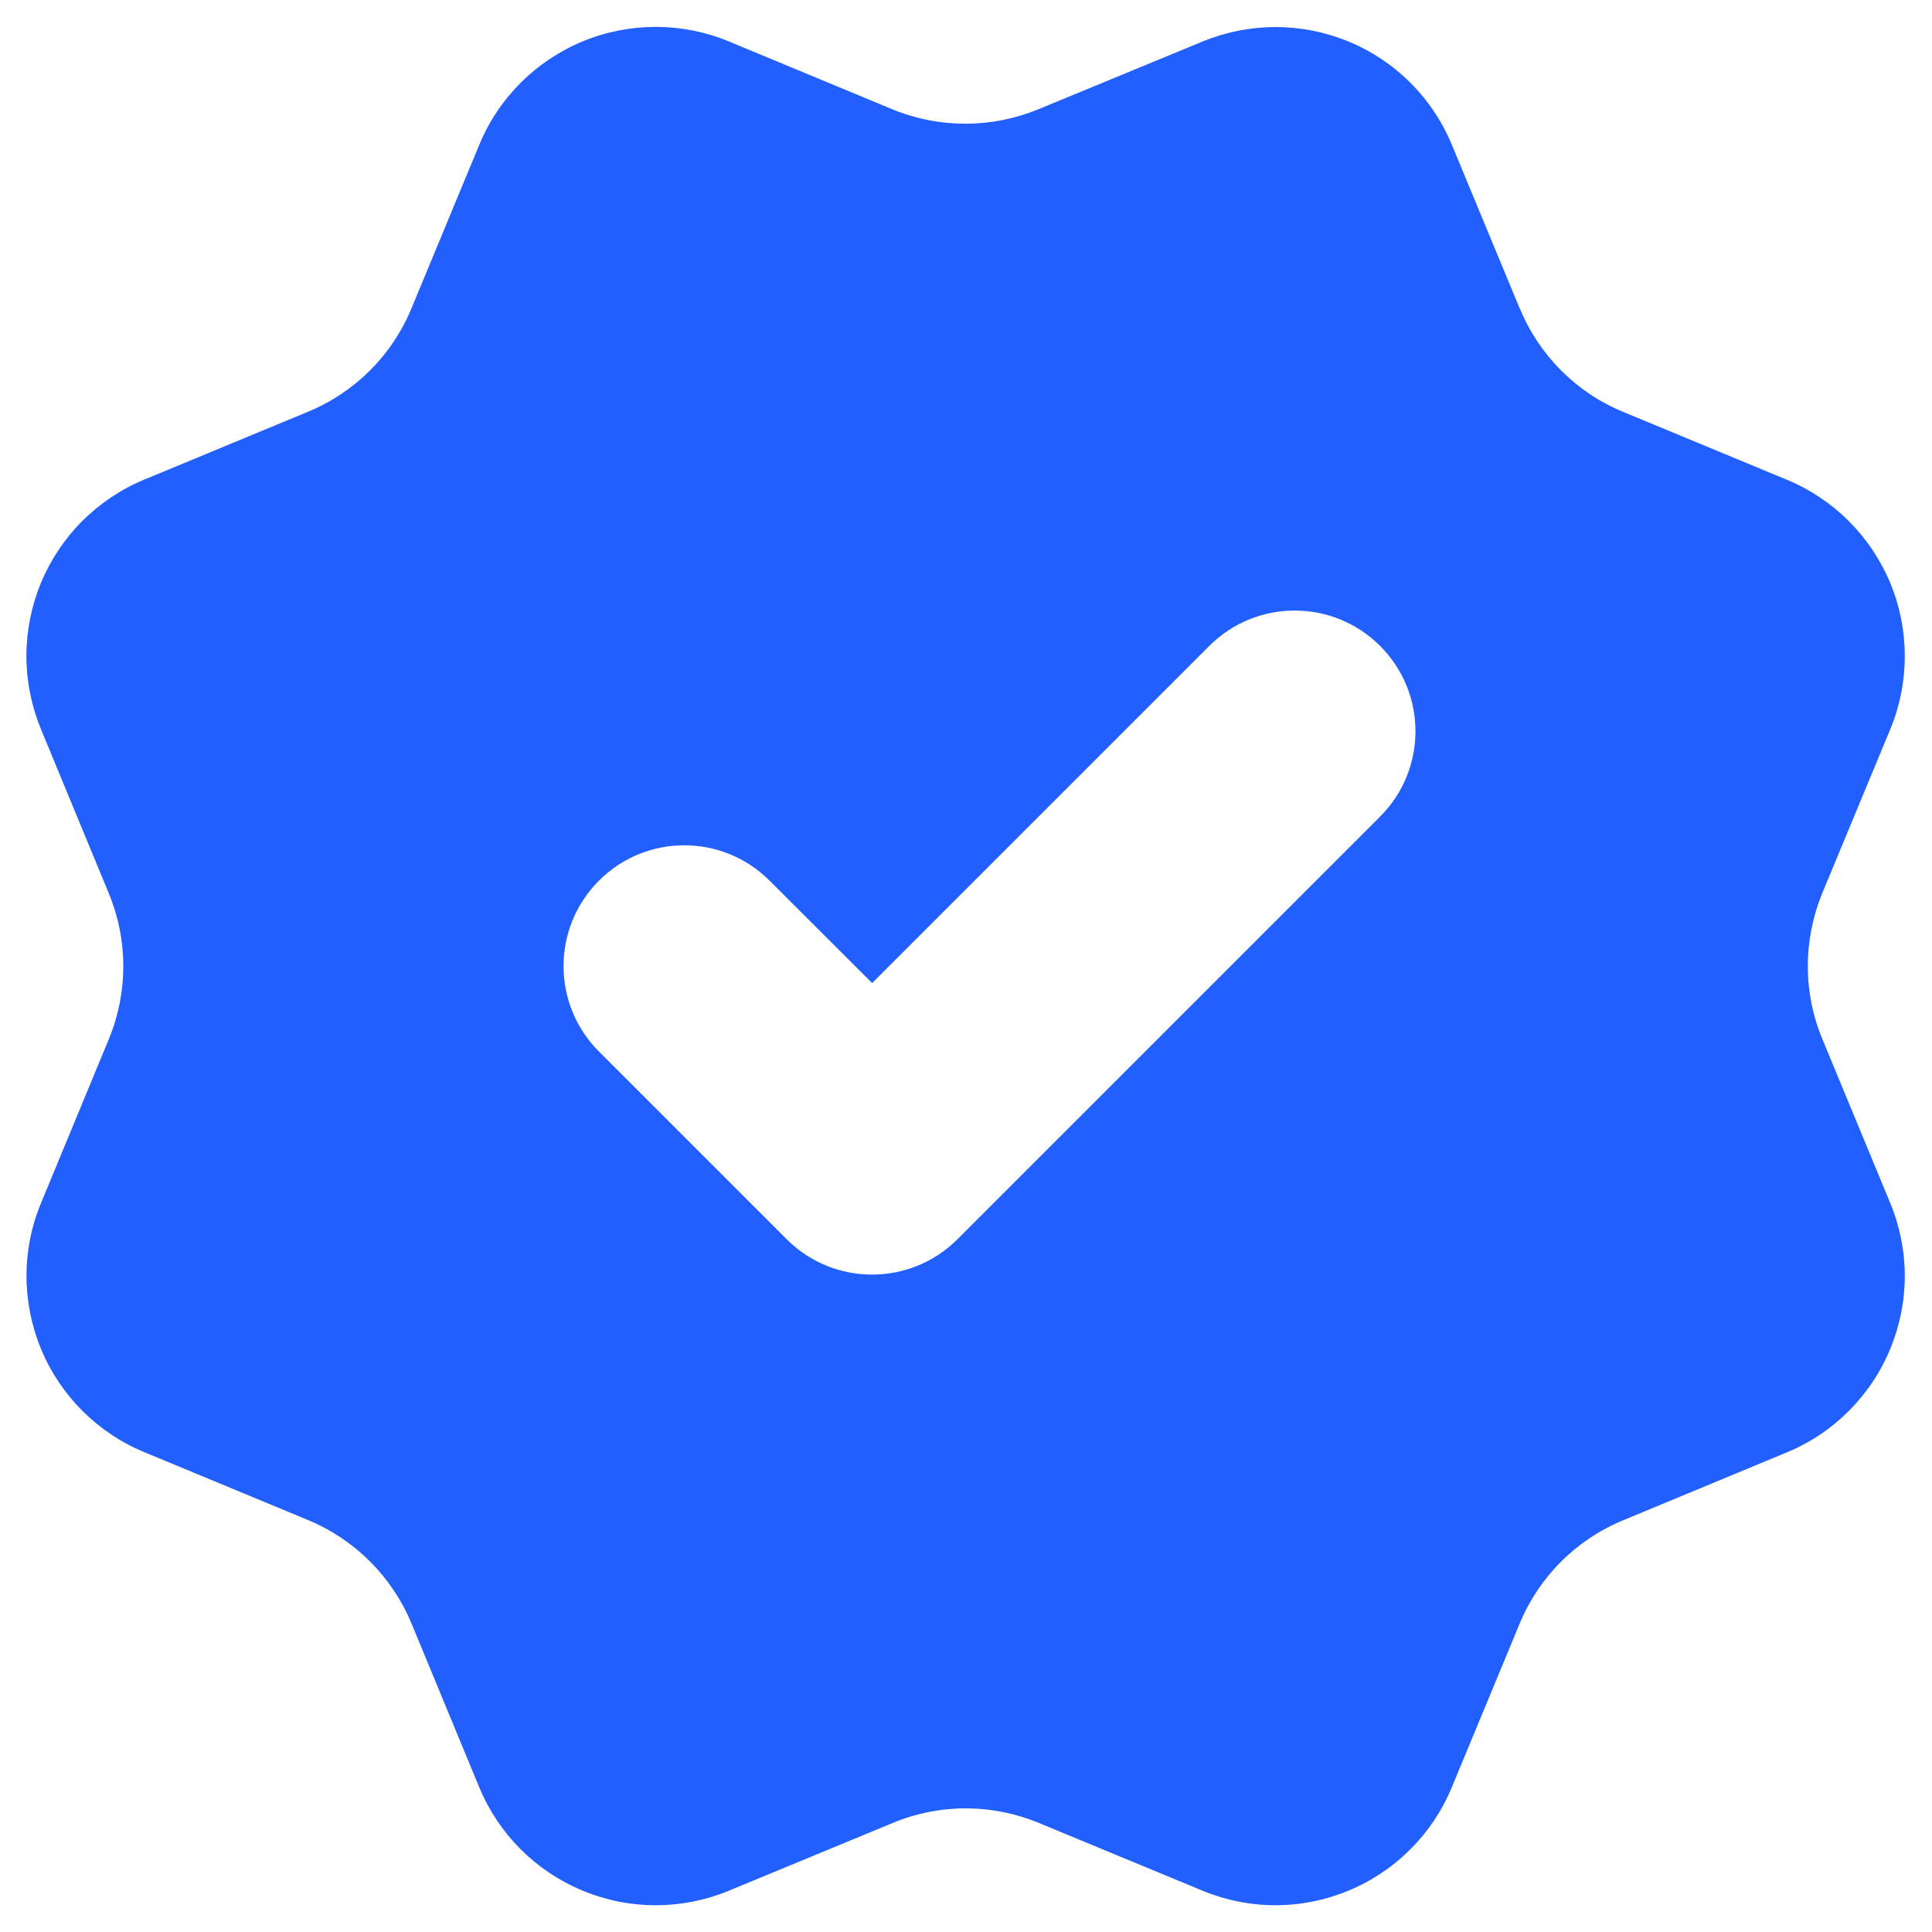 <svg width="12" height="12" viewBox="0 0 12 12" fill="none" xmlns="http://www.w3.org/2000/svg">
<path fill-rule="evenodd" clip-rule="evenodd" d="M10.081 2.558C9.79 2.438 9.56 2.207 9.44 1.916L9.44 1.918L9.018 0.9C8.898 0.609 8.667 0.378 8.376 0.258C8.086 0.138 7.76 0.138 7.469 0.258L6.451 0.678C6.16 0.798 5.834 0.799 5.543 0.679L4.526 0.257C4.236 0.137 3.909 0.137 3.619 0.257C3.328 0.378 3.097 0.608 2.977 0.899L2.555 1.917C2.435 2.207 2.204 2.437 1.914 2.557L0.896 2.979C0.752 3.038 0.622 3.126 0.511 3.236C0.401 3.346 0.314 3.477 0.254 3.621C0.195 3.764 0.164 3.919 0.164 4.075C0.164 4.23 0.195 4.385 0.254 4.528L0.675 5.547C0.796 5.838 0.796 6.164 0.676 6.454L0.255 7.472C0.134 7.762 0.135 8.089 0.255 8.379C0.375 8.669 0.606 8.9 0.897 9.02L1.915 9.442C2.205 9.563 2.435 9.793 2.556 10.084L2.977 11.102C3.098 11.393 3.328 11.623 3.619 11.743C3.909 11.864 4.235 11.864 4.526 11.744L5.544 11.323C5.834 11.202 6.16 11.202 6.451 11.322L7.468 11.743C7.759 11.864 8.085 11.864 8.376 11.743C8.666 11.623 8.897 11.392 9.017 11.102L9.439 10.084C9.56 9.793 9.79 9.563 10.081 9.443L11.098 9.021C11.242 8.962 11.373 8.874 11.483 8.764C11.593 8.654 11.681 8.523 11.74 8.379C11.8 8.235 11.831 8.081 11.831 7.925C11.831 7.77 11.8 7.615 11.74 7.471L11.319 6.454C11.198 6.164 11.199 5.837 11.319 5.546L11.741 4.529C11.861 4.239 11.861 3.912 11.741 3.622C11.62 3.331 11.389 3.1 11.099 2.98L10.081 2.558ZM8.572 5.072C8.865 4.779 8.865 4.305 8.572 4.012C8.279 3.719 7.804 3.719 7.511 4.012L5.417 6.106L4.78 5.47C4.487 5.177 4.013 5.177 3.72 5.47C3.427 5.763 3.427 6.238 3.72 6.531L4.886 7.697C5.179 7.99 5.654 7.99 5.947 7.697L8.572 5.072Z" fill="#215FFF"/>
</svg>
